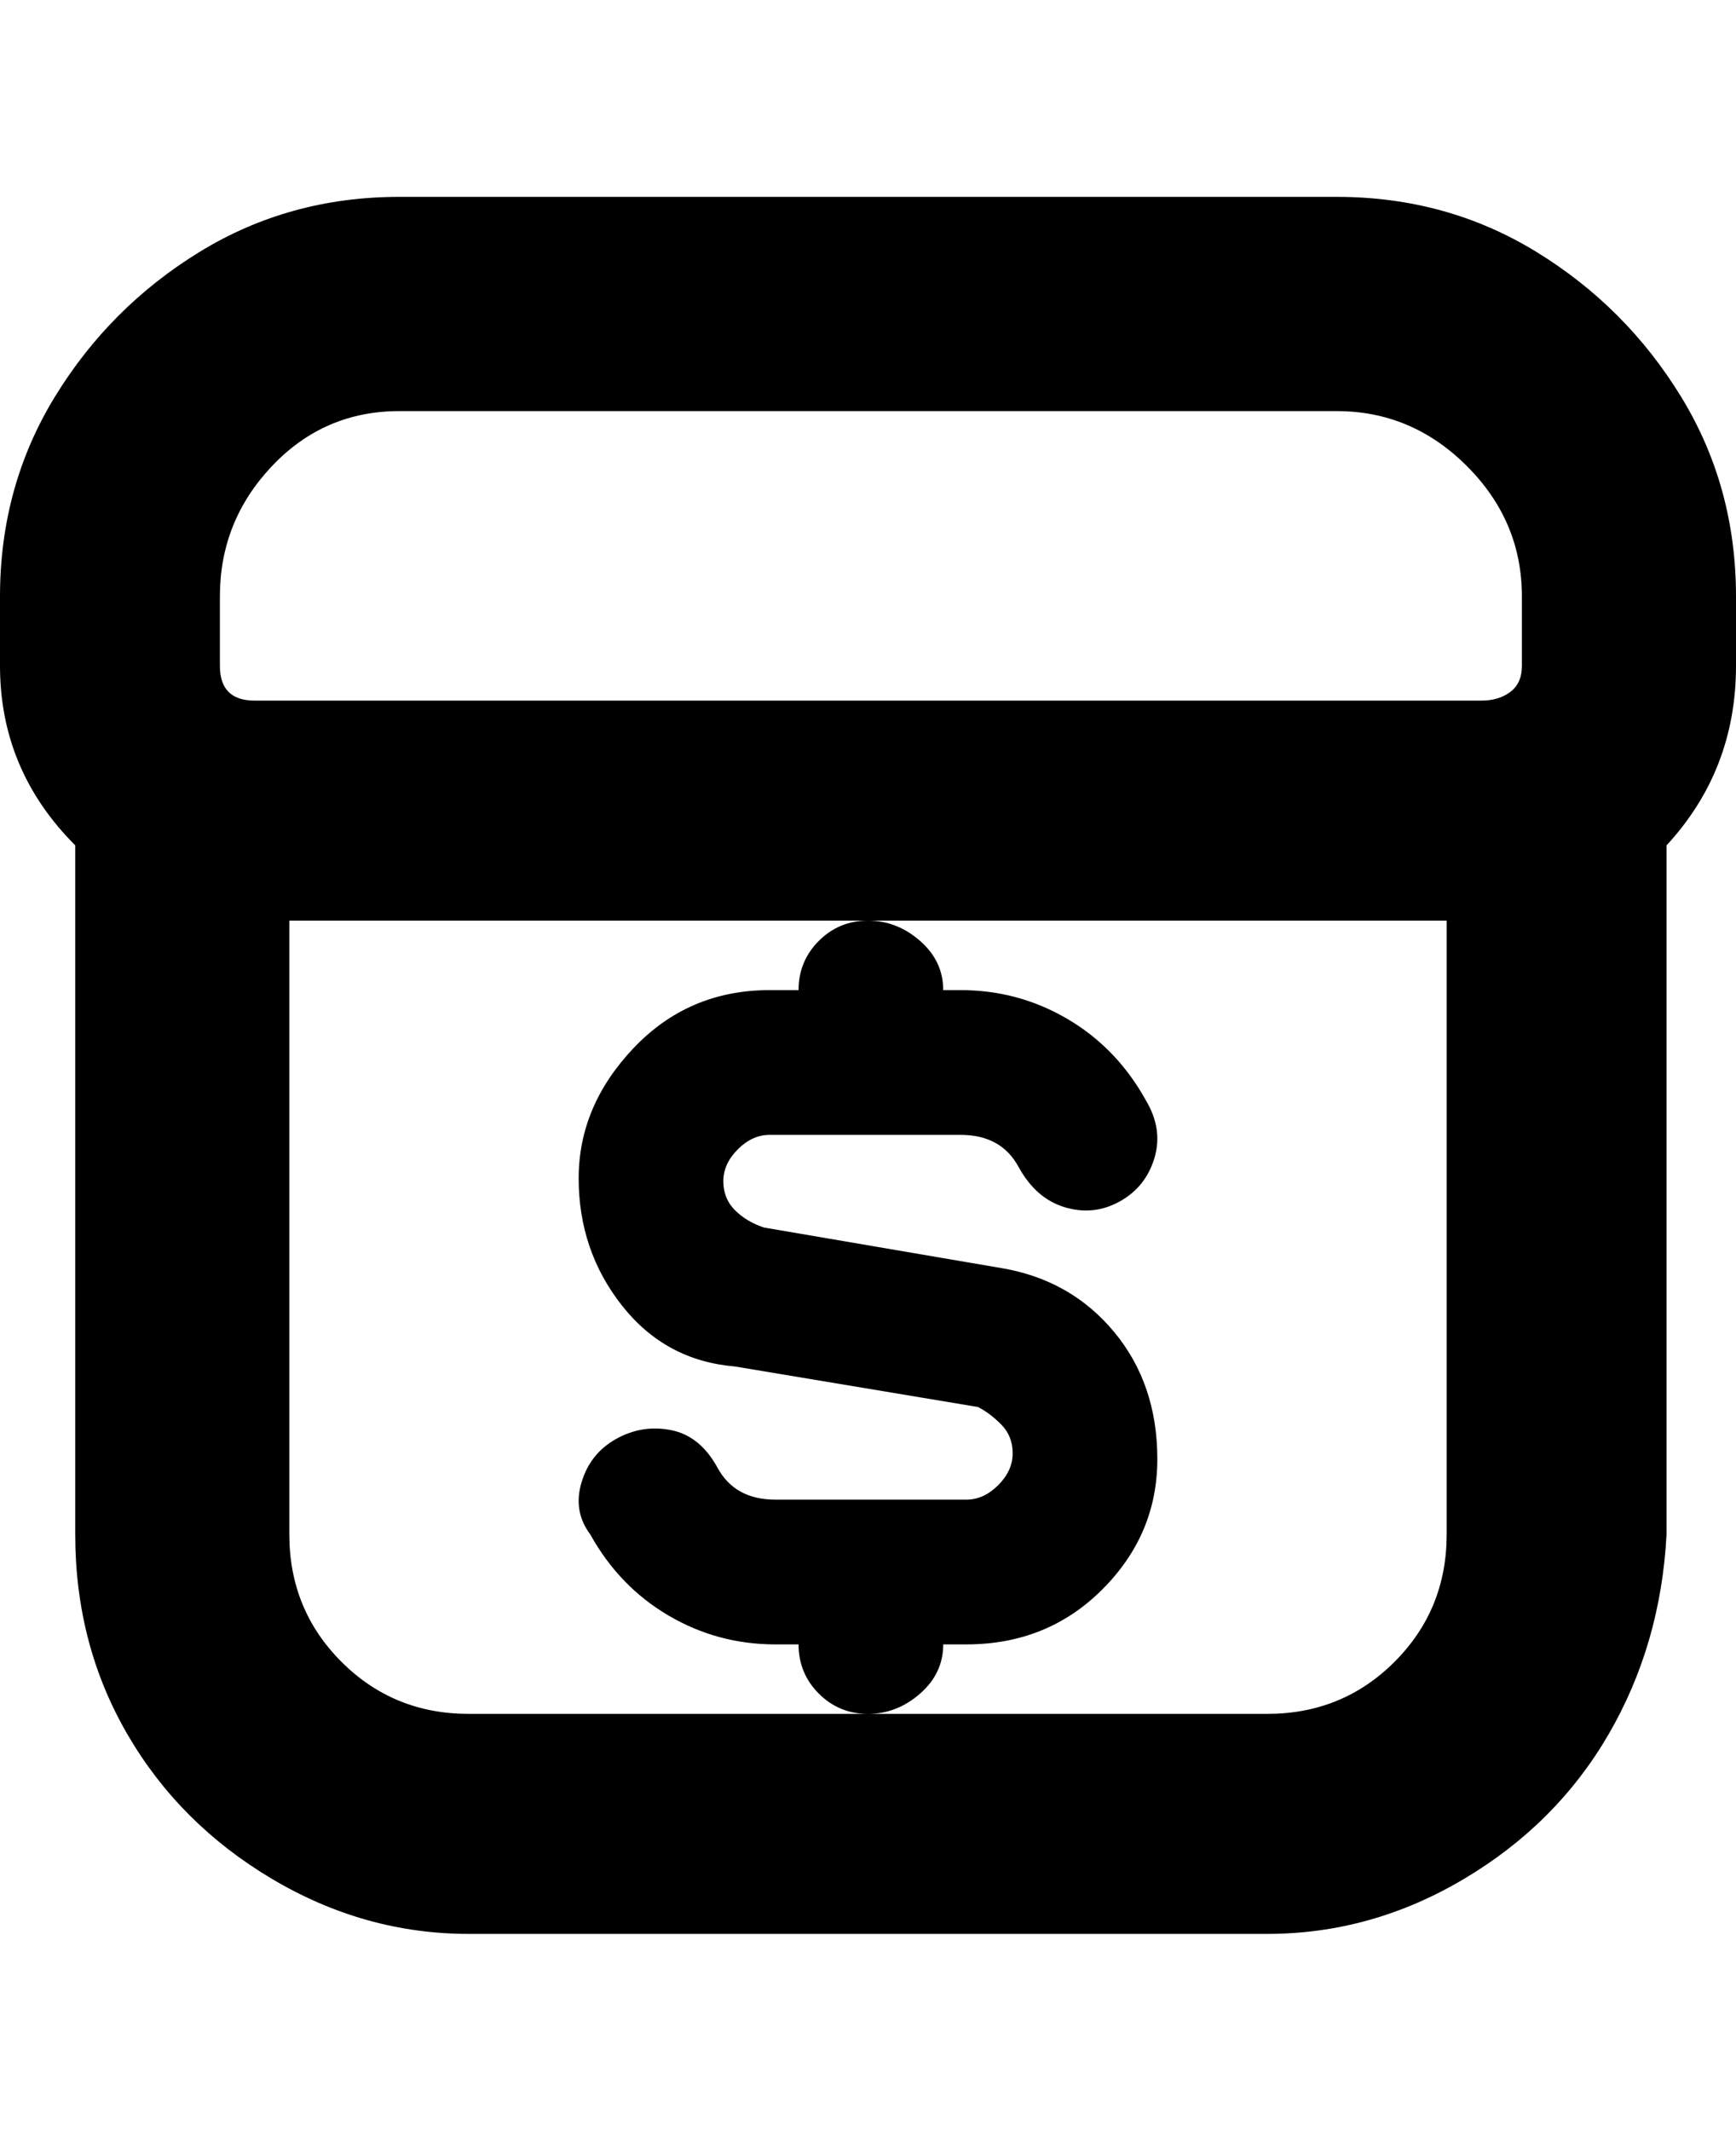 <svg viewBox="0 0 300 368" xmlns="http://www.w3.org/2000/svg"><path d="M300 103q0-19-9.5-34.5t-25-25Q250 34 231 34H69q-19 0-34.5 9.5t-25 25Q0 84 0 103v12q0 18 13 31v119q0 19 9 34.5t25 25q16 9.5 34 9.5h138q18 0 34-9.5t25-25q9-15.5 10-34.5V146q12-13 12-31v-12zm-262 0q0-13 9-22.5T69 71h162q13 0 22.5 9.5T263 103v12q0 3-2 4.5t-5 1.5H44q-3 0-4.5-1.5T38 115v-12zm181 193H81q-13 0-22-9t-9-22V159h200v106q0 13-9 22t-22 9zm-69 0q-5 0-8.5-3.5T138 284h-4q-10 0-18.5-5T102 265q-3-4-1.5-9t6-7.5q4.5-2.5 9.5-1.5t8 6.5q3 5.5 10 5.5h33q3 0 5.5-2.5t2.5-5.5q0-3-2-5t-4-3l-42-7q-12-1-19.5-10.5t-7.5-22q0-12.5 9.5-22.5t23.5-10h5q0-5 3.5-8.5t8.5-3.5q5 0 9 3.5t4 8.5h3q10 0 18.5 5t13.5 14q3 5 1.5 10t-6 7.5q-4.5 2.5-9.5 1t-8-7q-3-5.5-10-5.5h-33q-3 0-5.5 2.5T125 204q0 3 2 5t5 3l41 7q12 2 19.5 11t7.5 22q0 13-9.5 22.5T167 284h-4q0 5-4 8.5t-9 3.5z"/></svg>